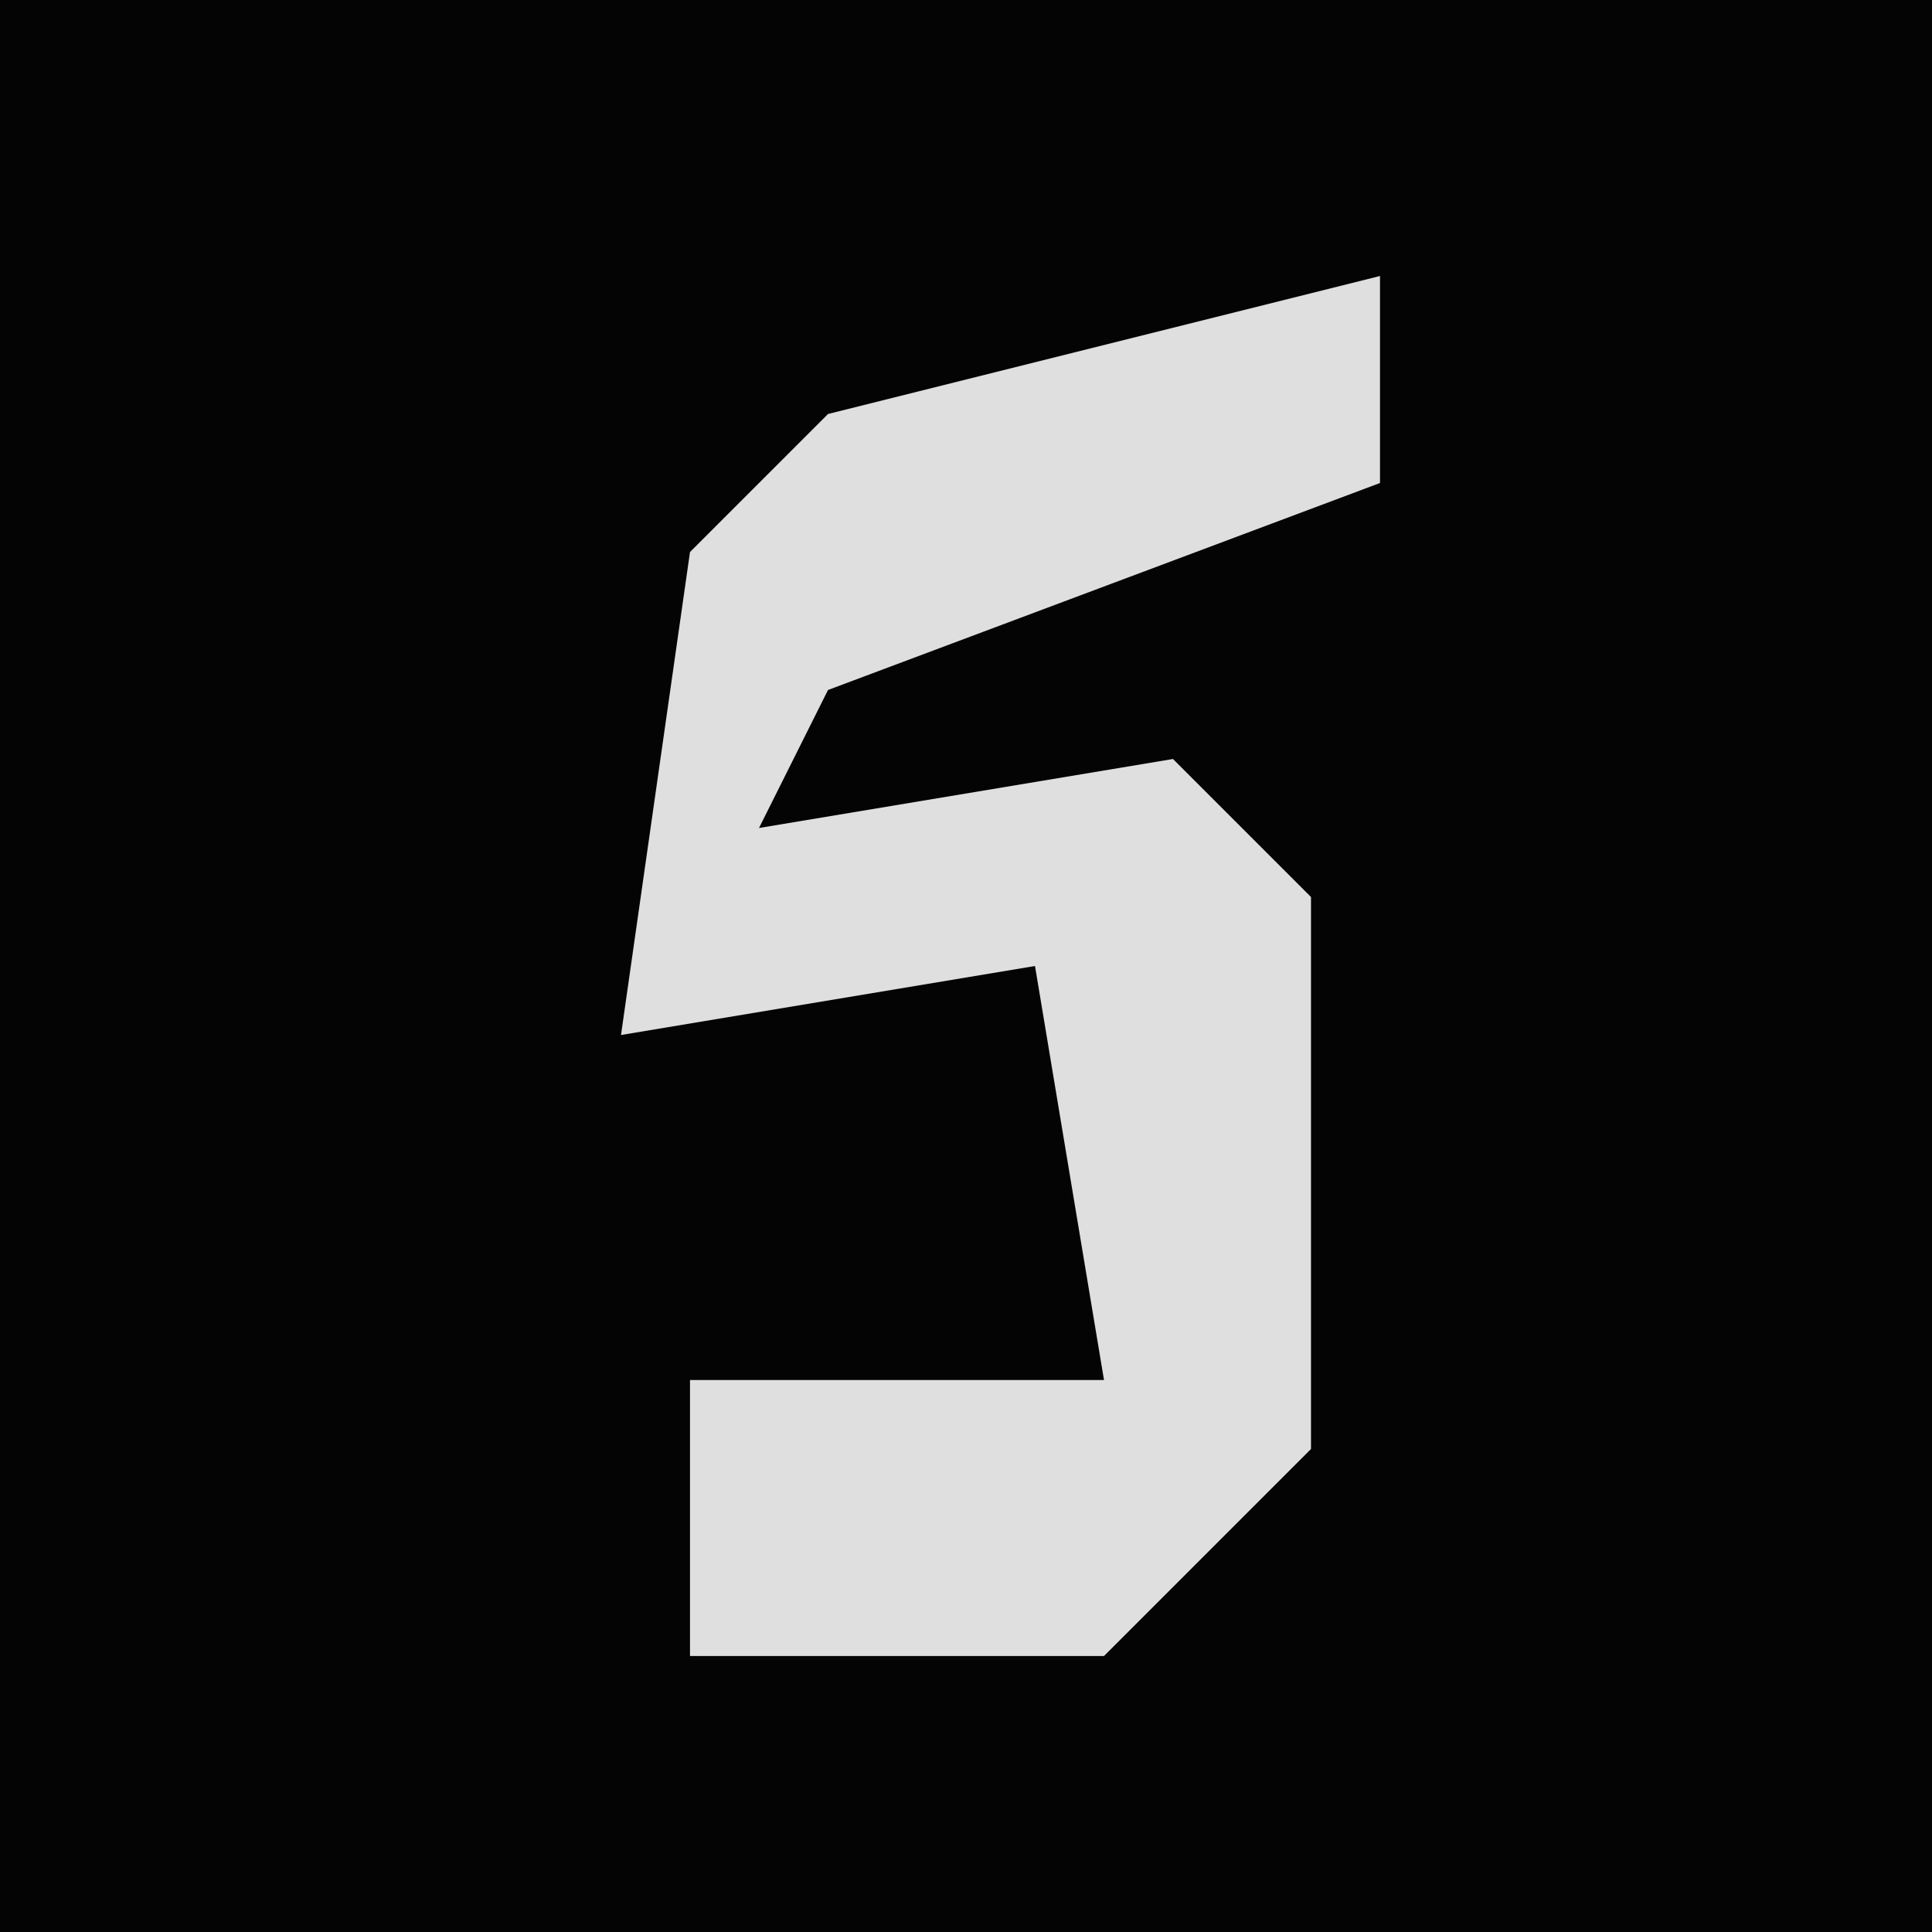 <?xml version="1.0" encoding="UTF-8"?>
<svg version="1.1" xmlns="http://www.w3.org/2000/svg" width="28" height="28">
<path d="M0,0 L28,0 L28,28 L0,28 Z " fill="#040404" transform="translate(0,0)"/>
<path d="M0,0 L0,3 L-8,6 L-9,8 L-3,7 L-1,9 L-1,17 L-4,20 L-10,20 L-10,16 L-4,16 L-5,10 L-11,11 L-10,4 L-8,2 Z " fill="#DFDFDF" transform="translate(20,4)"/>
</svg>
